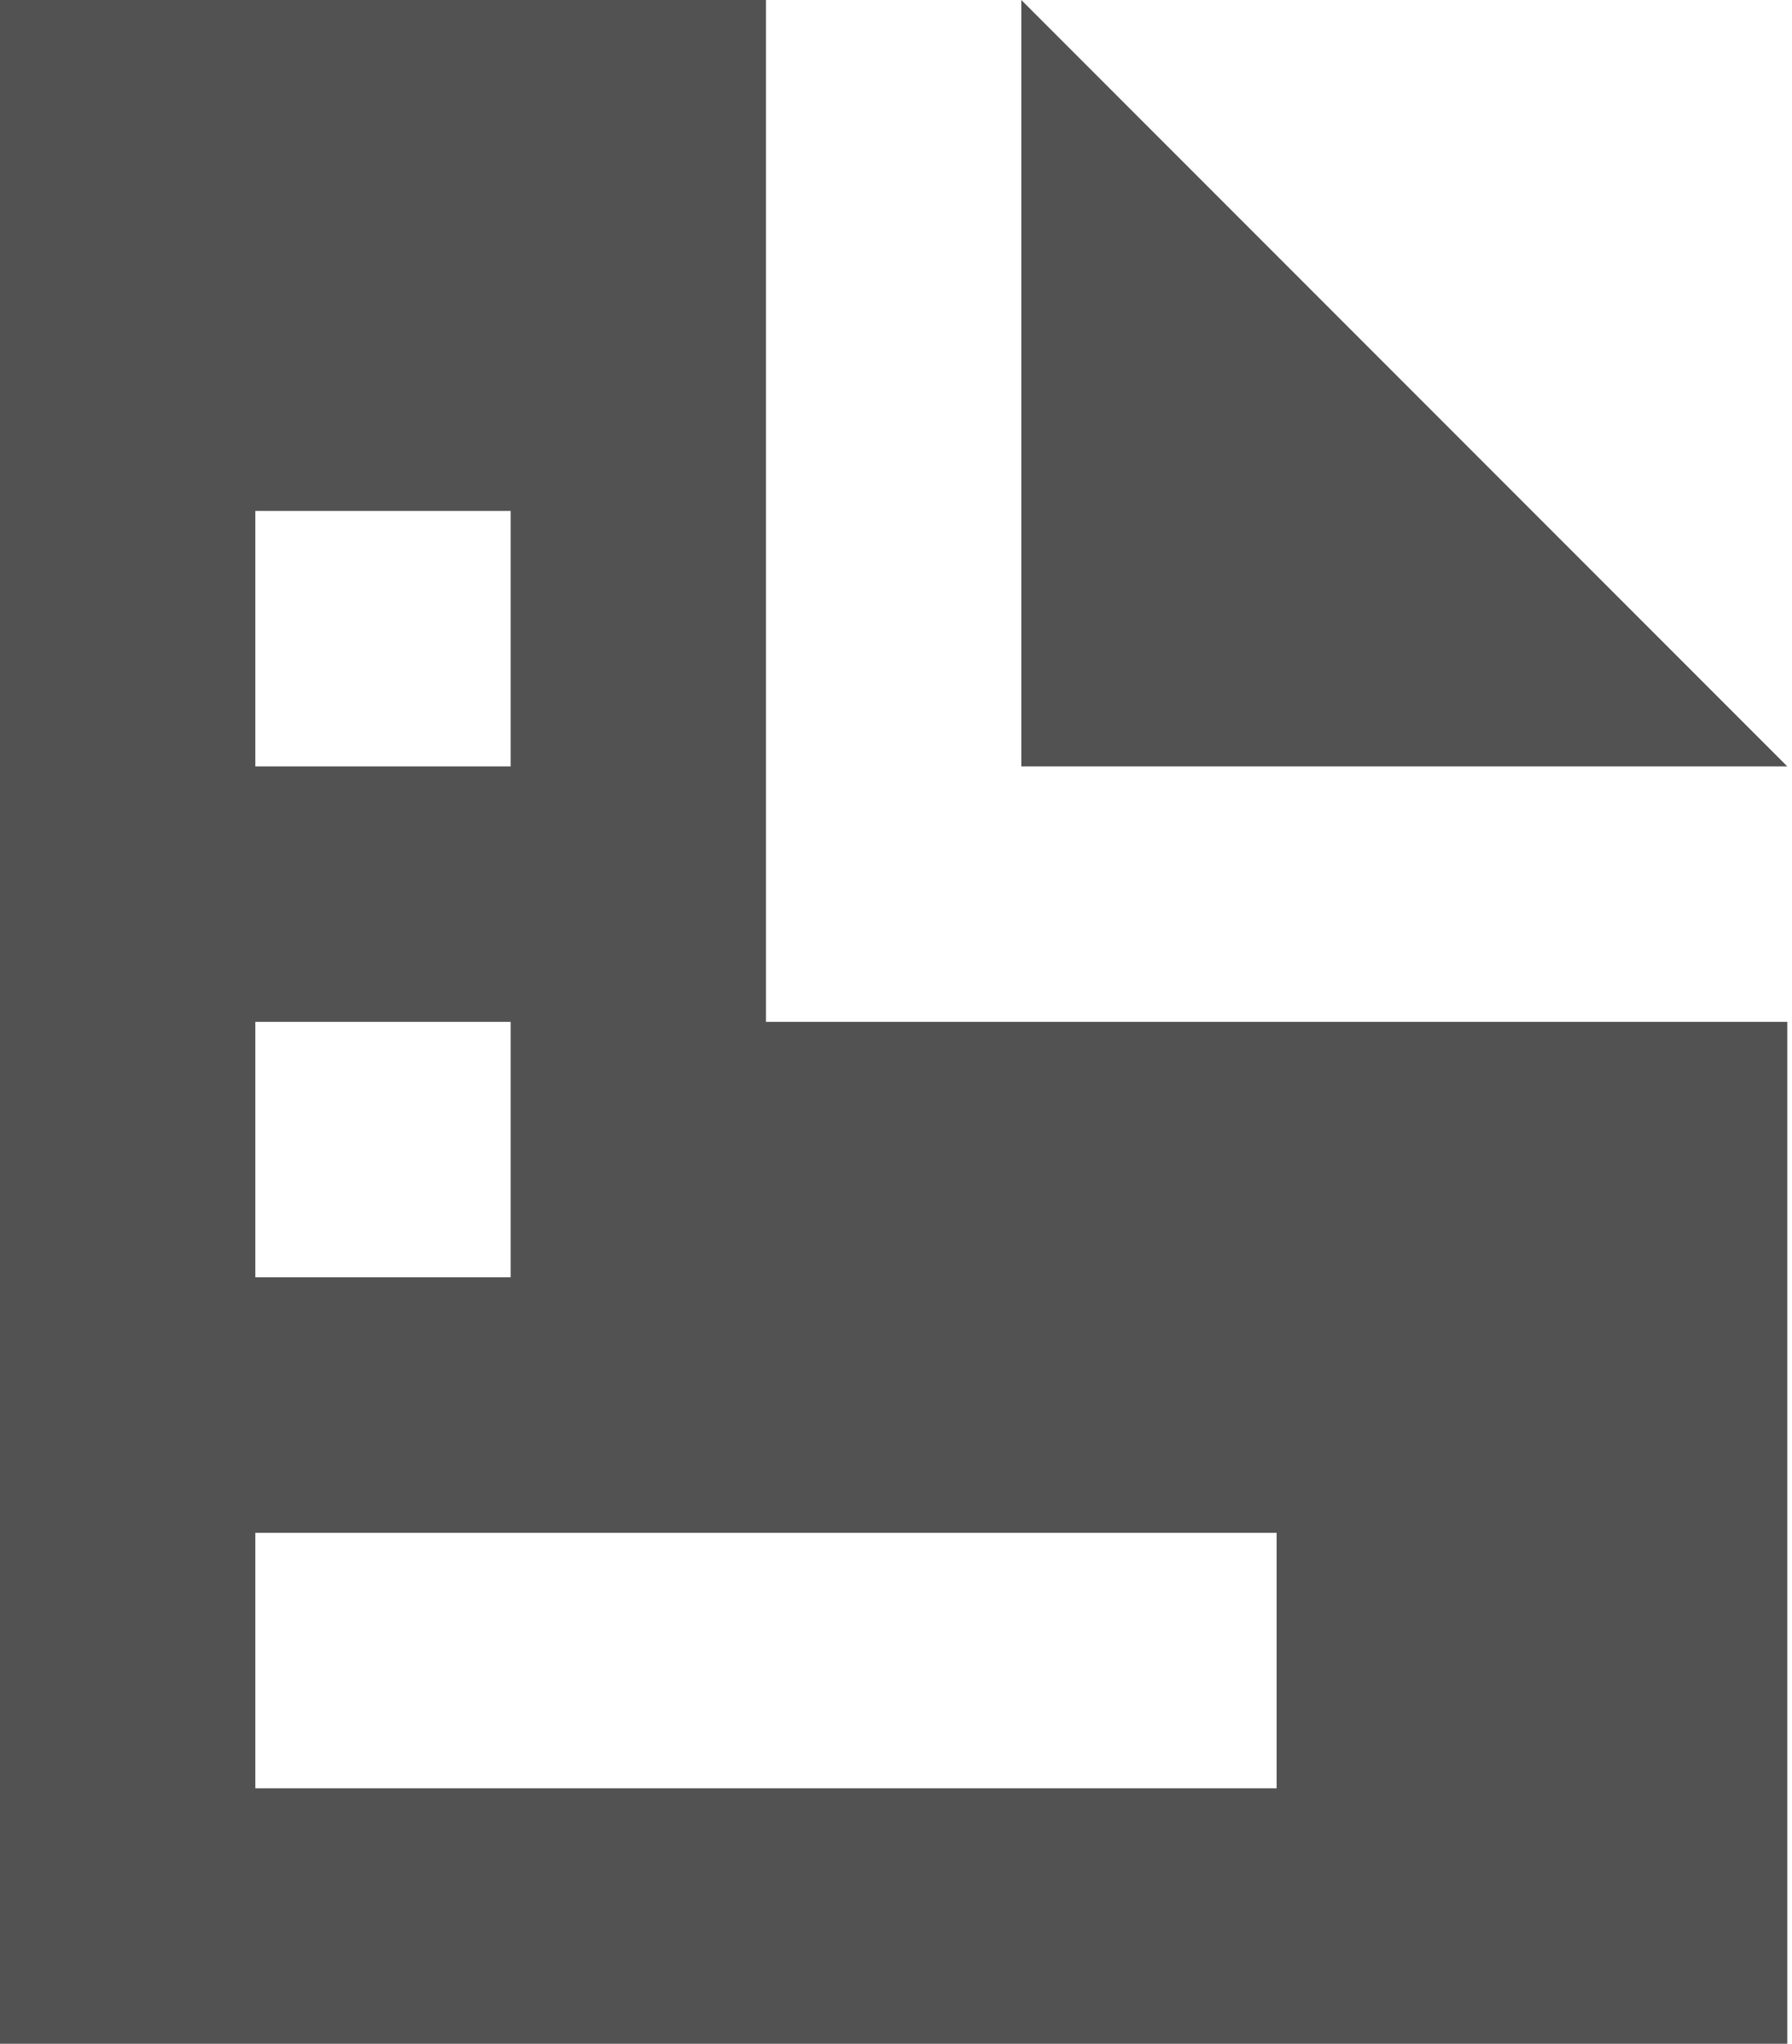 <svg width="143" height="163" viewBox="0 0 143 163" fill="none" xmlns="http://www.w3.org/2000/svg">
<path d="M0 0V163H142.625V81.5H61.125V0H0ZM81.5 0V61.125H142.625L81.5 0ZM20.375 40.75H40.75V61.125H20.375V40.75ZM20.375 81.5H40.75V101.875H20.375V81.5ZM20.375 122.25H101.875V142.625H20.375V122.25Z" fill="#525252"/>
</svg>
